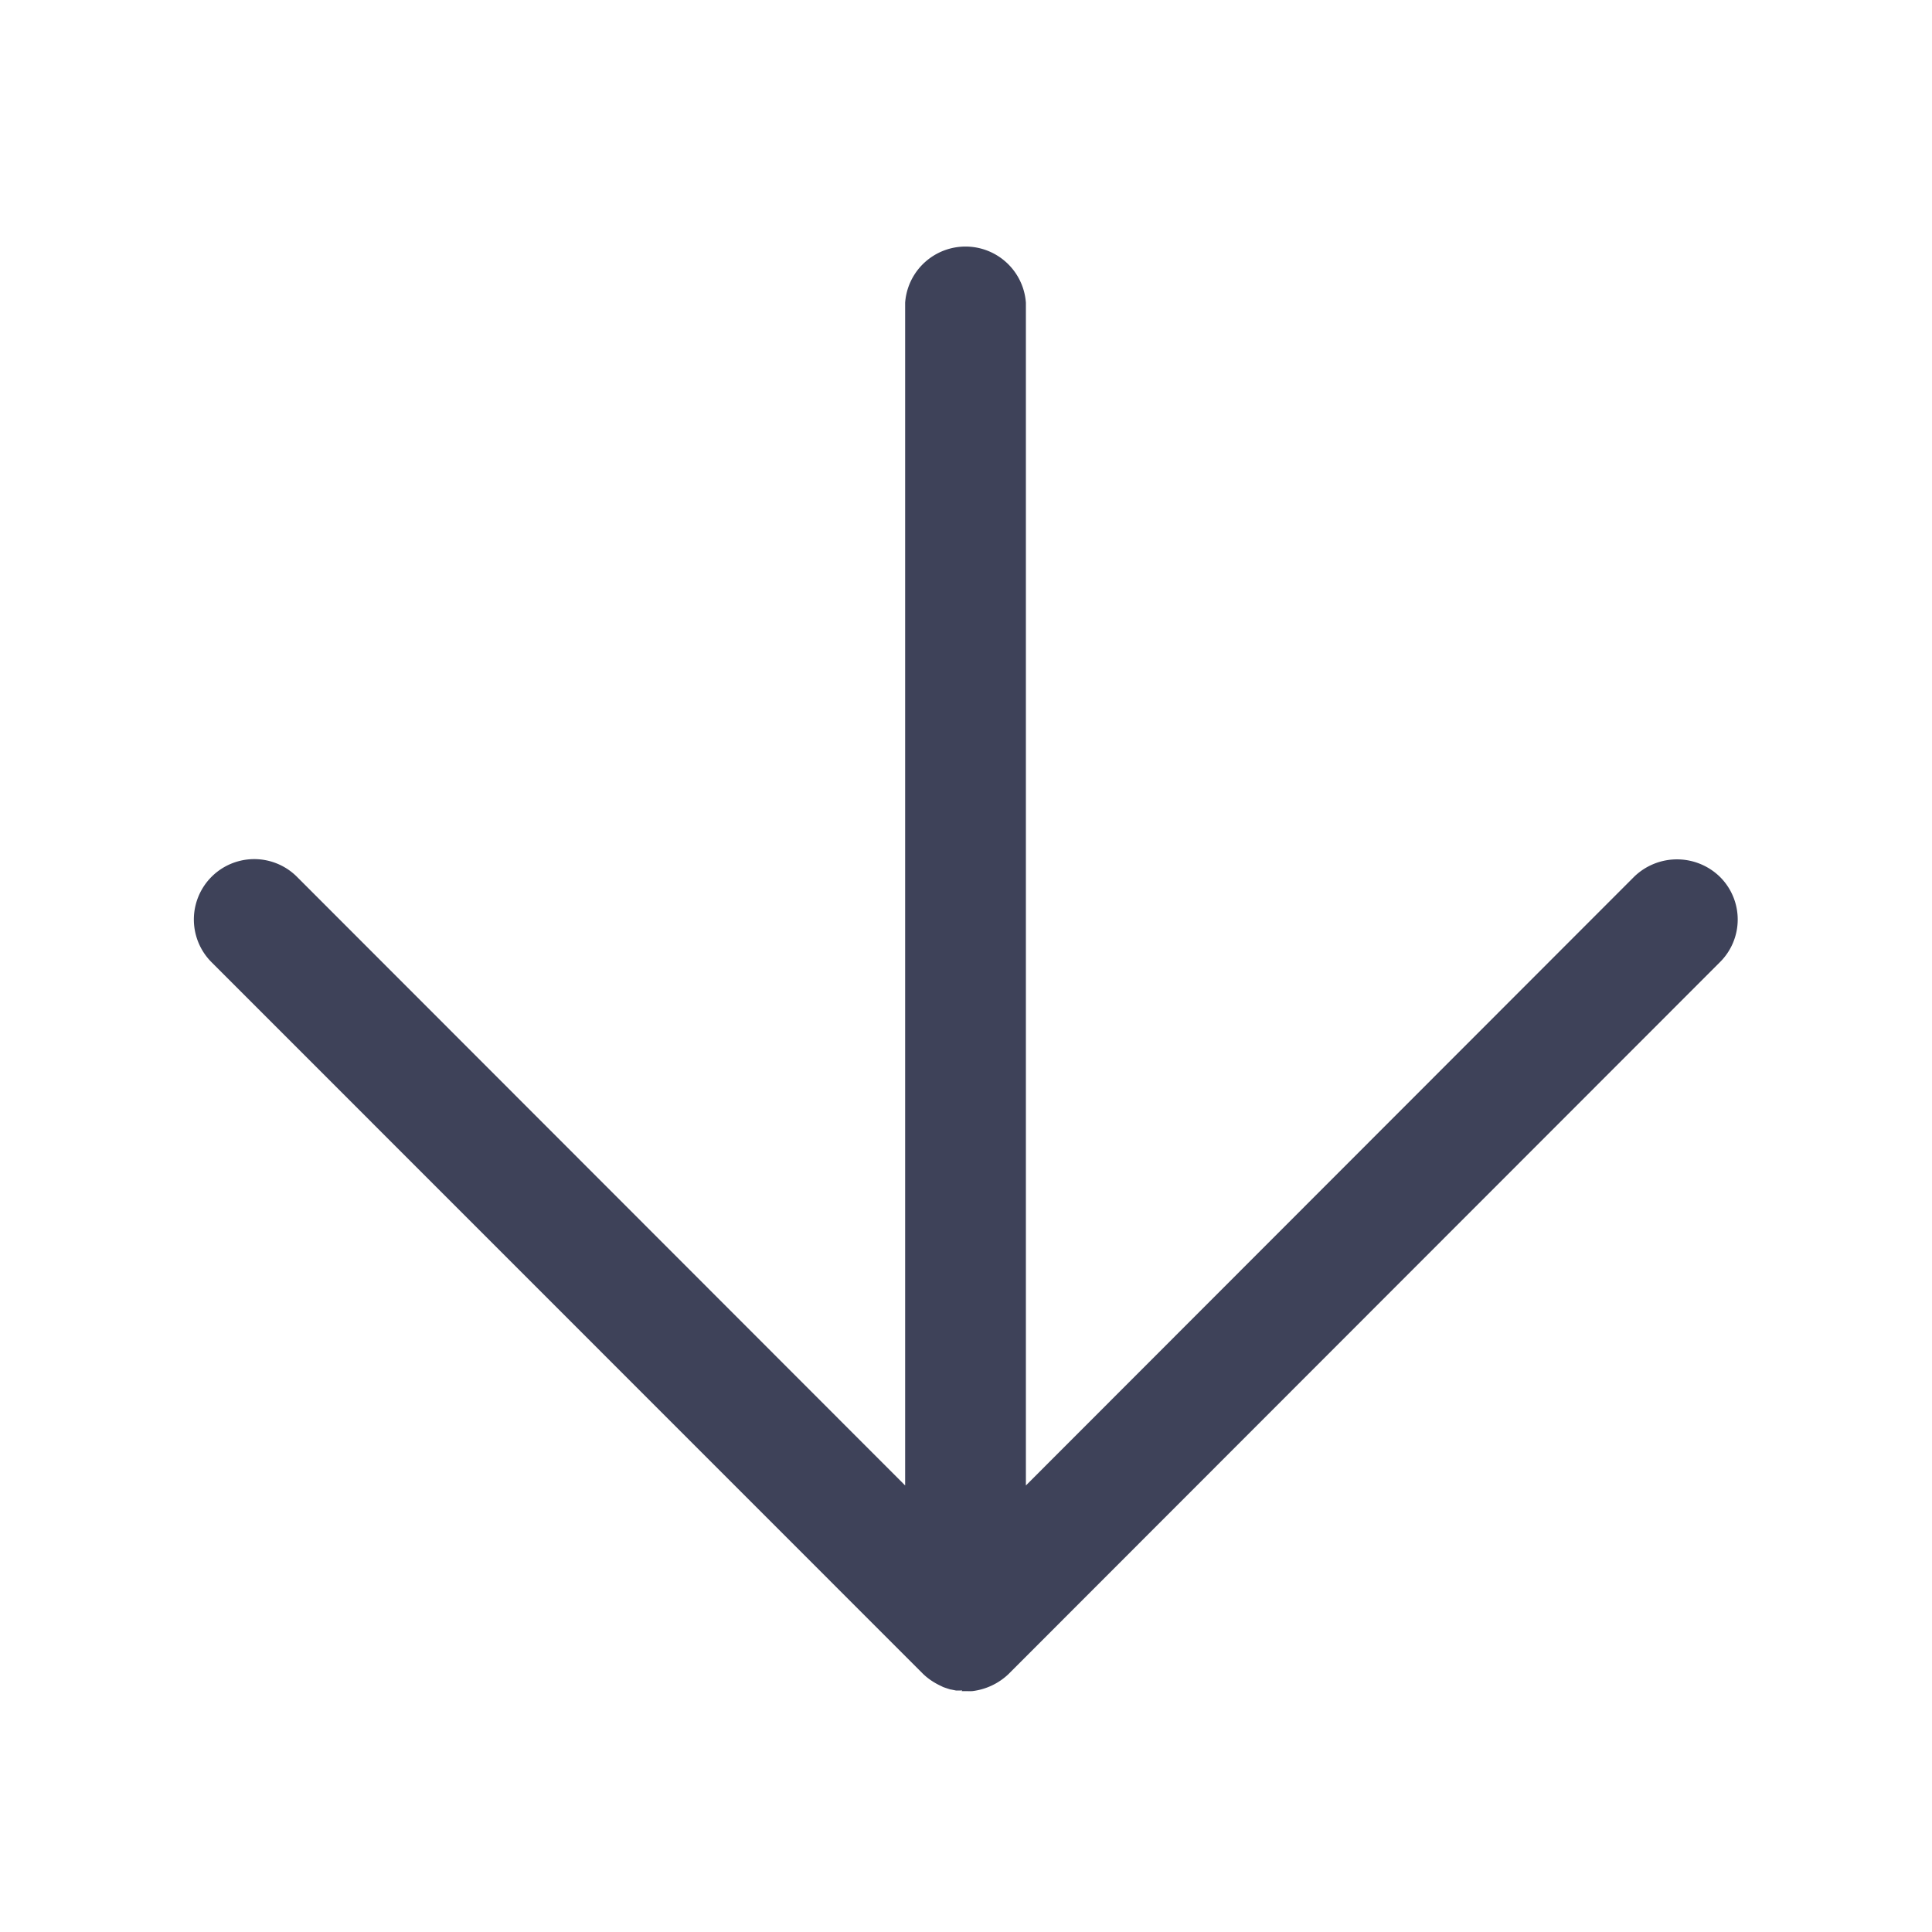 <svg xmlns="http://www.w3.org/2000/svg" width="24" height="24" viewBox="0 0 24 24">
    <path style="fill:none" d="M0 0h24v24H0z"/>
    <path data-name="패스 579" d="M19553.539 18394a.054.054 0 0 0-.018 0h-.06l-.059-.012a.007.007 0 0 0-.006 0 1.728 1.728 0 0 1-.094-.031l-.016-.008-.021-.01a.875.875 0 0 1-.109-.062.769.769 0 0 1-.1-.08l-.006-.006-8.836-8.838a.75.75 0 0 1 1.061-1.061l7.555 7.561v-14.693a.752.752 0 0 1 1.5 0v14.693l7.555-7.561a.764.764 0 0 1 1.066 0 .746.746 0 0 1 0 1.061l-8.838 8.844a.788.788 0 0 1-.451.211h-.01a.12.12 0 0 1-.027 0 .015.015 0 0 1-.01 0h-.084z" transform="translate(-19541.586 -18373)" style="fill:#3e4259"/>
</svg>
